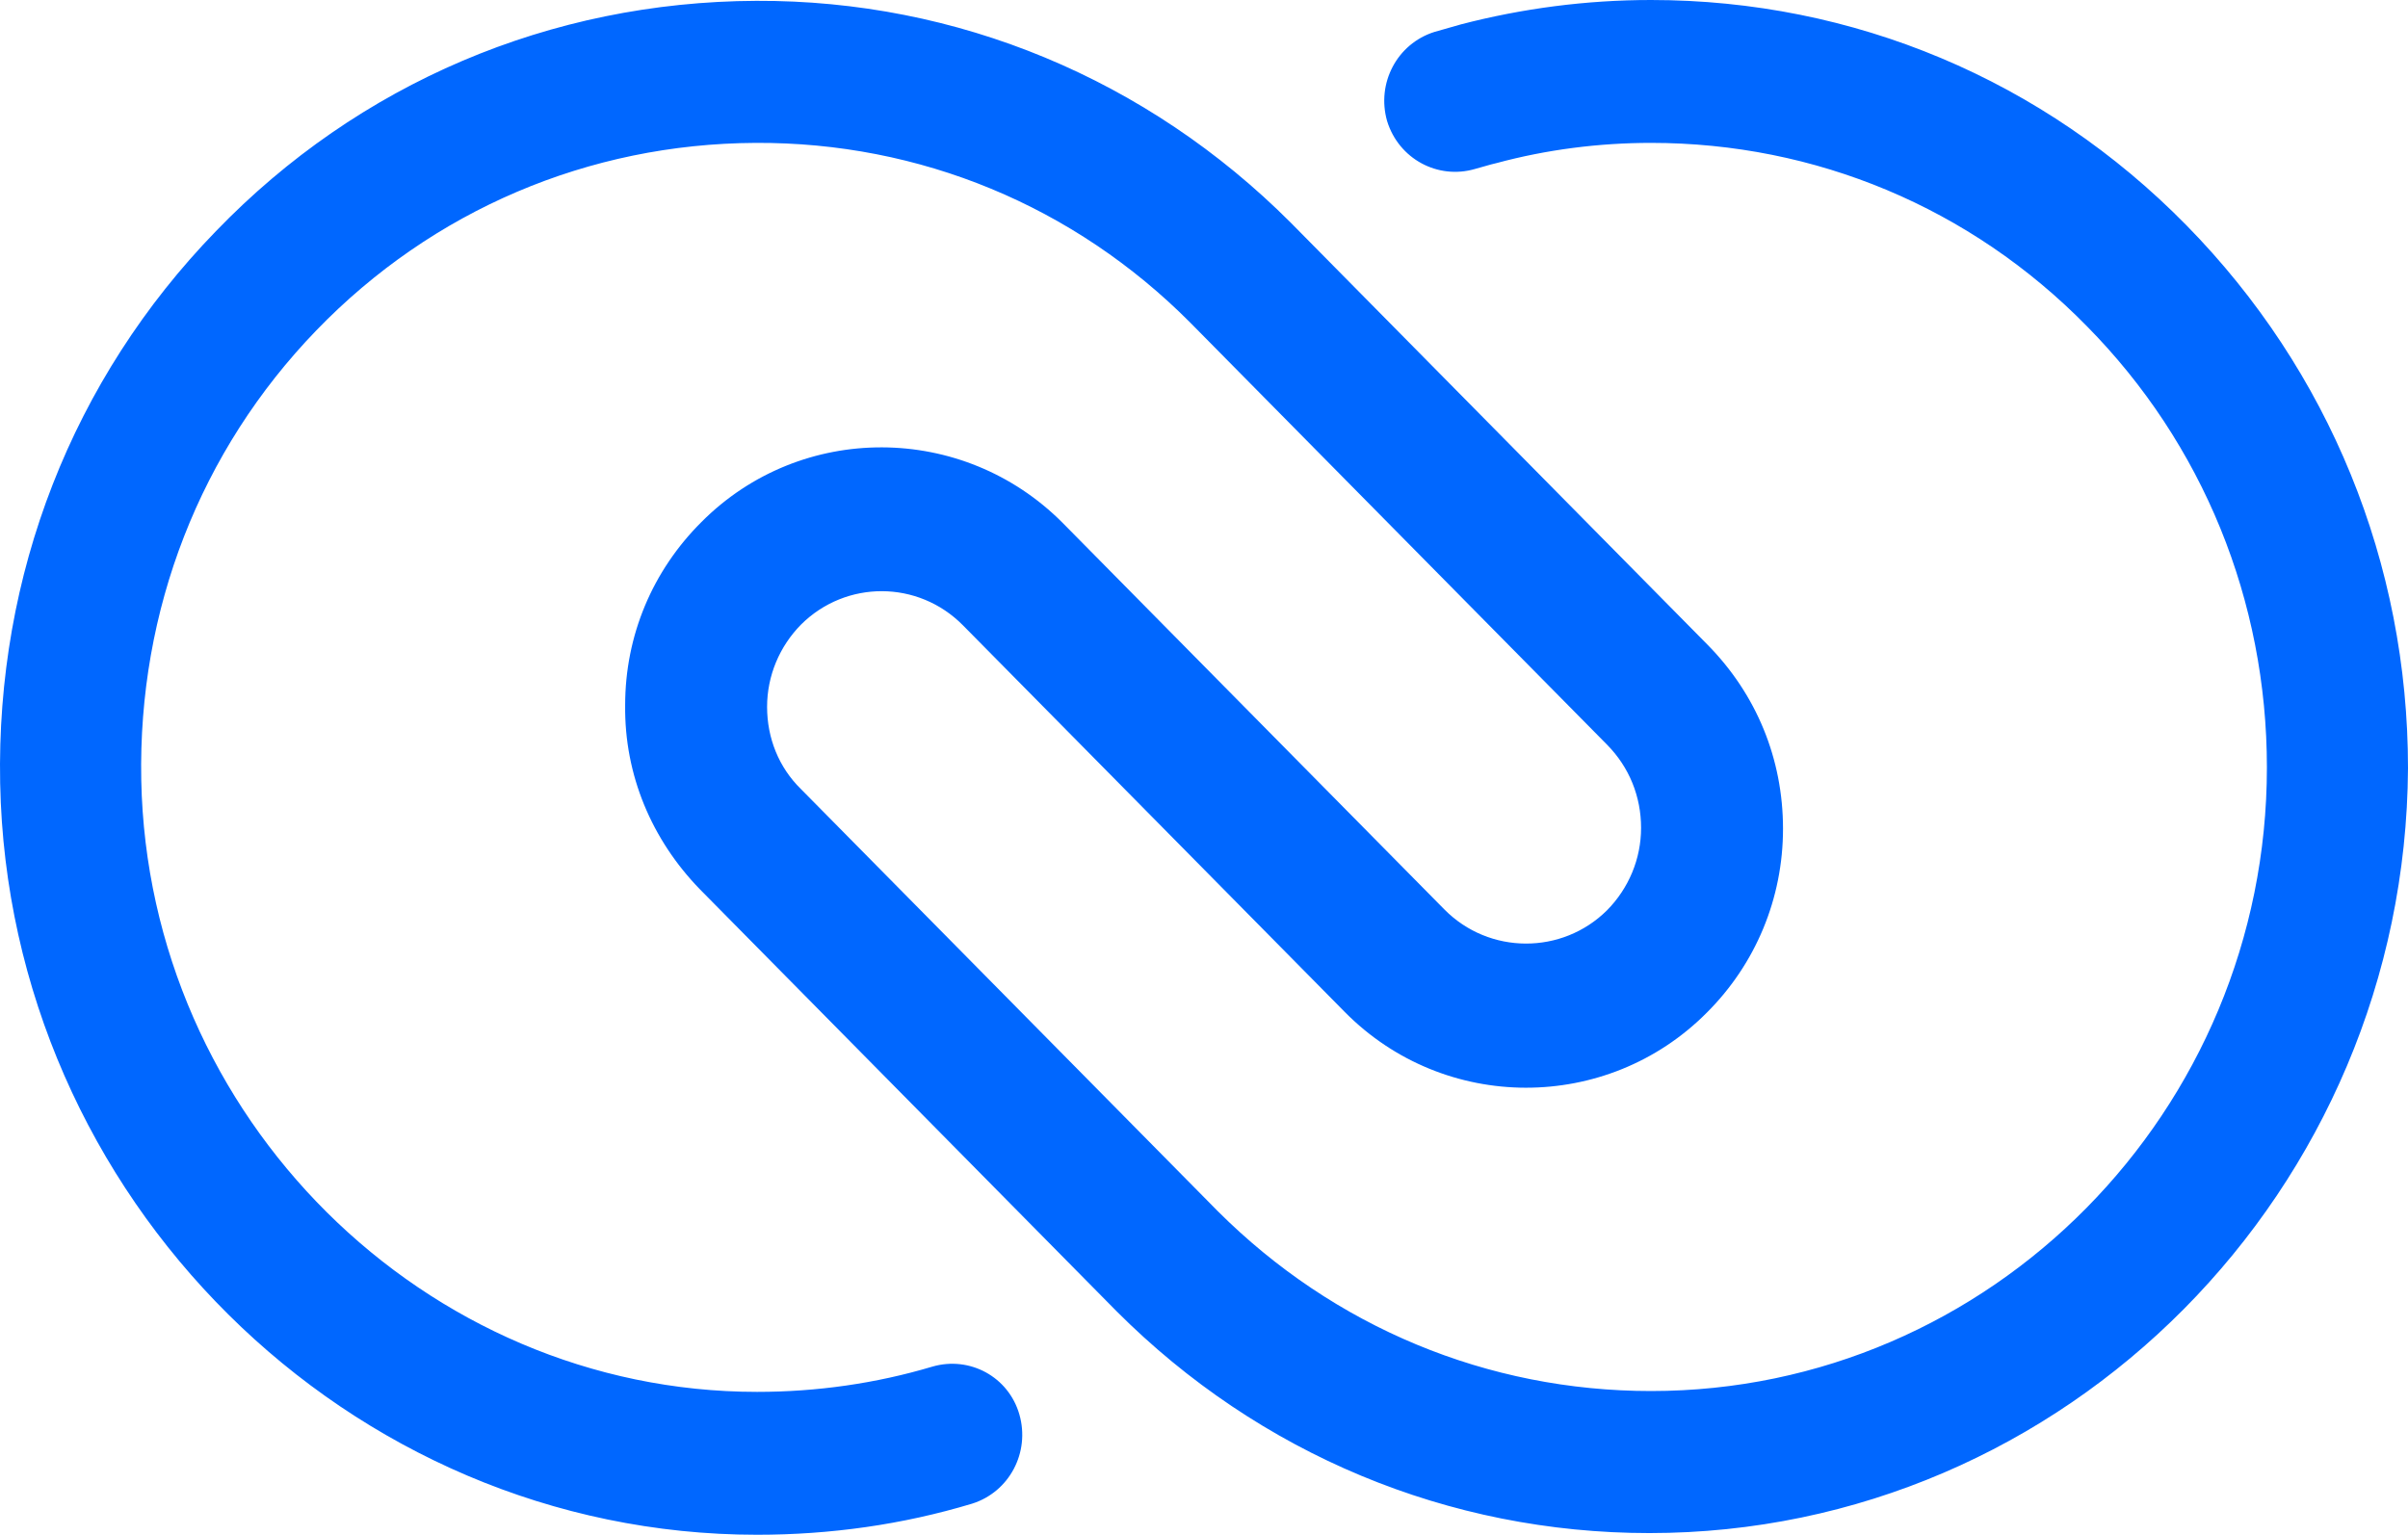 <svg width="400" height="255" viewBox="0 0 400 255" fill="none" xmlns="http://www.w3.org/2000/svg">
<path d="M273.983 254.721C240.617 254.721 209.182 241.594 185.468 217.853L116.255 147.749C108.258 139.51 103.708 128.757 103.846 117.166C103.846 105.575 108.396 94.822 116.53 86.722C133.075 70.104 159.961 70.244 176.506 86.862L239.928 151.101C247.373 158.642 259.506 158.642 266.951 151.24C270.536 147.61 272.604 142.722 272.604 137.555C272.604 132.388 270.674 127.5 266.951 123.729L197.738 53.625C178.436 34.214 152.791 23.601 125.492 23.74C97.78 23.88 71.859 34.912 52.557 54.882C33.254 74.852 22.914 101.386 23.465 129.595C24.568 185.594 70.481 231.26 125.768 231.26C135.695 231.26 145.484 229.863 154.86 227.07C161.064 225.255 167.544 228.746 169.336 235.03C171.129 241.314 167.682 247.878 161.477 249.833C149.896 253.324 137.901 255 125.768 255C57.796 255 1.405 199.001 0.027 130.153C-0.663 95.52 12.022 62.982 35.874 38.404C59.588 13.825 91.437 0.279 125.63 0.14C158.996 3.19424e-06 190.569 13.127 214.421 37.007L283.634 107.111C291.769 115.35 296.181 126.103 296.181 137.694C296.181 149.285 291.631 160.178 283.496 168.278C266.951 184.896 239.928 184.896 223.383 168.138L159.961 103.899C152.516 96.358 140.521 96.358 133.075 103.76C129.491 107.39 127.423 112.278 127.423 117.445C127.423 122.612 129.353 127.5 133.075 131.131L202.288 201.235C221.591 220.507 247.097 231.12 274.259 231.12C330.649 231.12 376.561 184.617 376.561 127.5C376.561 99.849 365.945 73.735 346.643 54.184C327.34 34.493 301.558 23.74 274.259 23.74C265.573 23.74 256.886 24.858 248.614 27.092C247.373 27.371 246.132 27.79 245.029 28.07C238.825 29.885 232.345 26.394 230.415 20.11C228.622 13.825 232.069 7.262 238.273 5.307C239.79 4.888 241.169 4.469 242.685 4.05C252.888 1.397 263.504 0 274.259 0C307.9 0 339.473 13.267 363.188 37.426C386.902 61.585 400 93.565 400 127.64C399.586 197.744 343.196 254.721 273.983 254.721Z" fill="#0067FF"/>
</svg>
